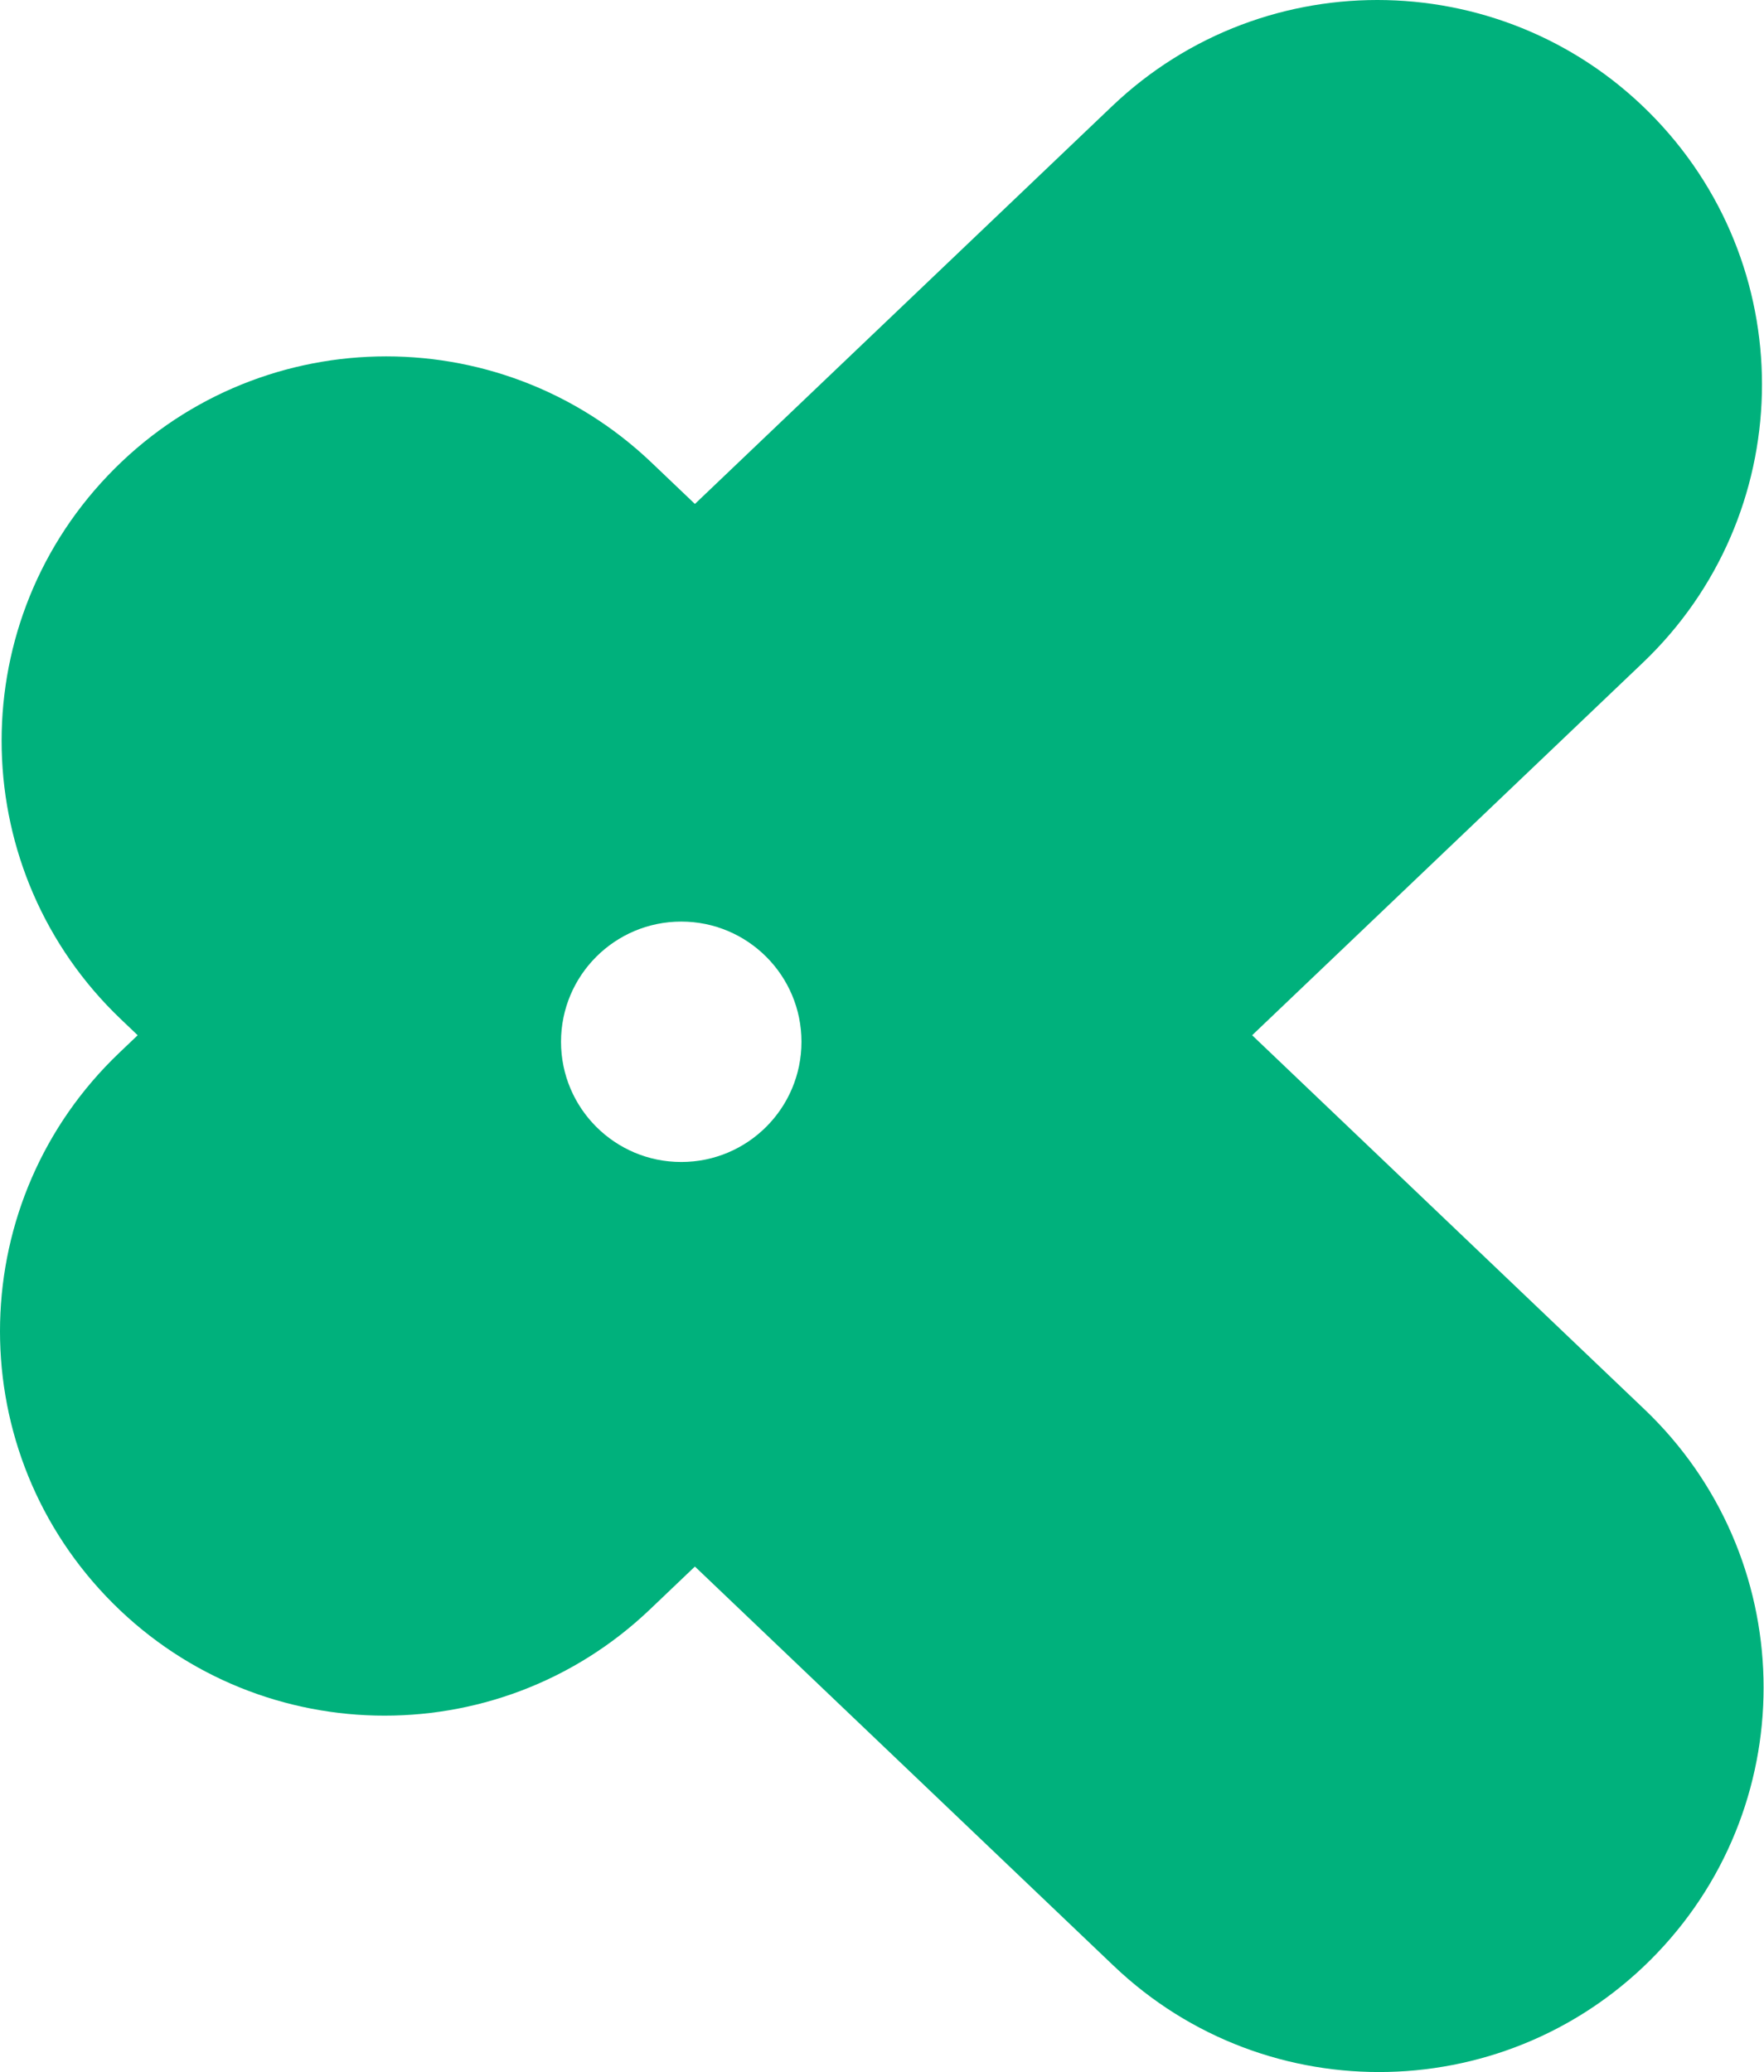 <svg width="286" height="336" viewBox="0 0 286 336" fill="none" xmlns="http://www.w3.org/2000/svg">
<path fill-rule="evenodd" clip-rule="evenodd" d="M17.228 258.888C-6.536 233.968 -5.599 194.502 19.32 170.738L22.323 167.875L19.582 165.26C-5.338 141.496 -6.275 102.03 17.49 77.111C41.254 52.191 80.72 51.254 105.639 75.019L112.667 81.721L180.297 17.228C205.217 -6.536 244.683 -5.599 268.447 19.32C292.211 44.24 291.274 83.706 266.354 107.47L203.011 167.875L266.615 228.53C291.534 252.295 292.471 291.76 268.707 316.68C244.943 341.6 205.477 342.536 180.557 318.772L112.667 254.029L105.377 260.981C80.457 284.745 40.992 283.808 17.228 258.888ZM110.451 188.428C121.216 188.428 129.943 179.701 129.943 168.935C129.943 158.17 121.216 149.443 110.451 149.443C99.686 149.443 90.959 158.17 90.959 168.935C90.959 179.701 99.686 188.428 110.451 188.428Z" fill="#00B17C"/>
</svg>
